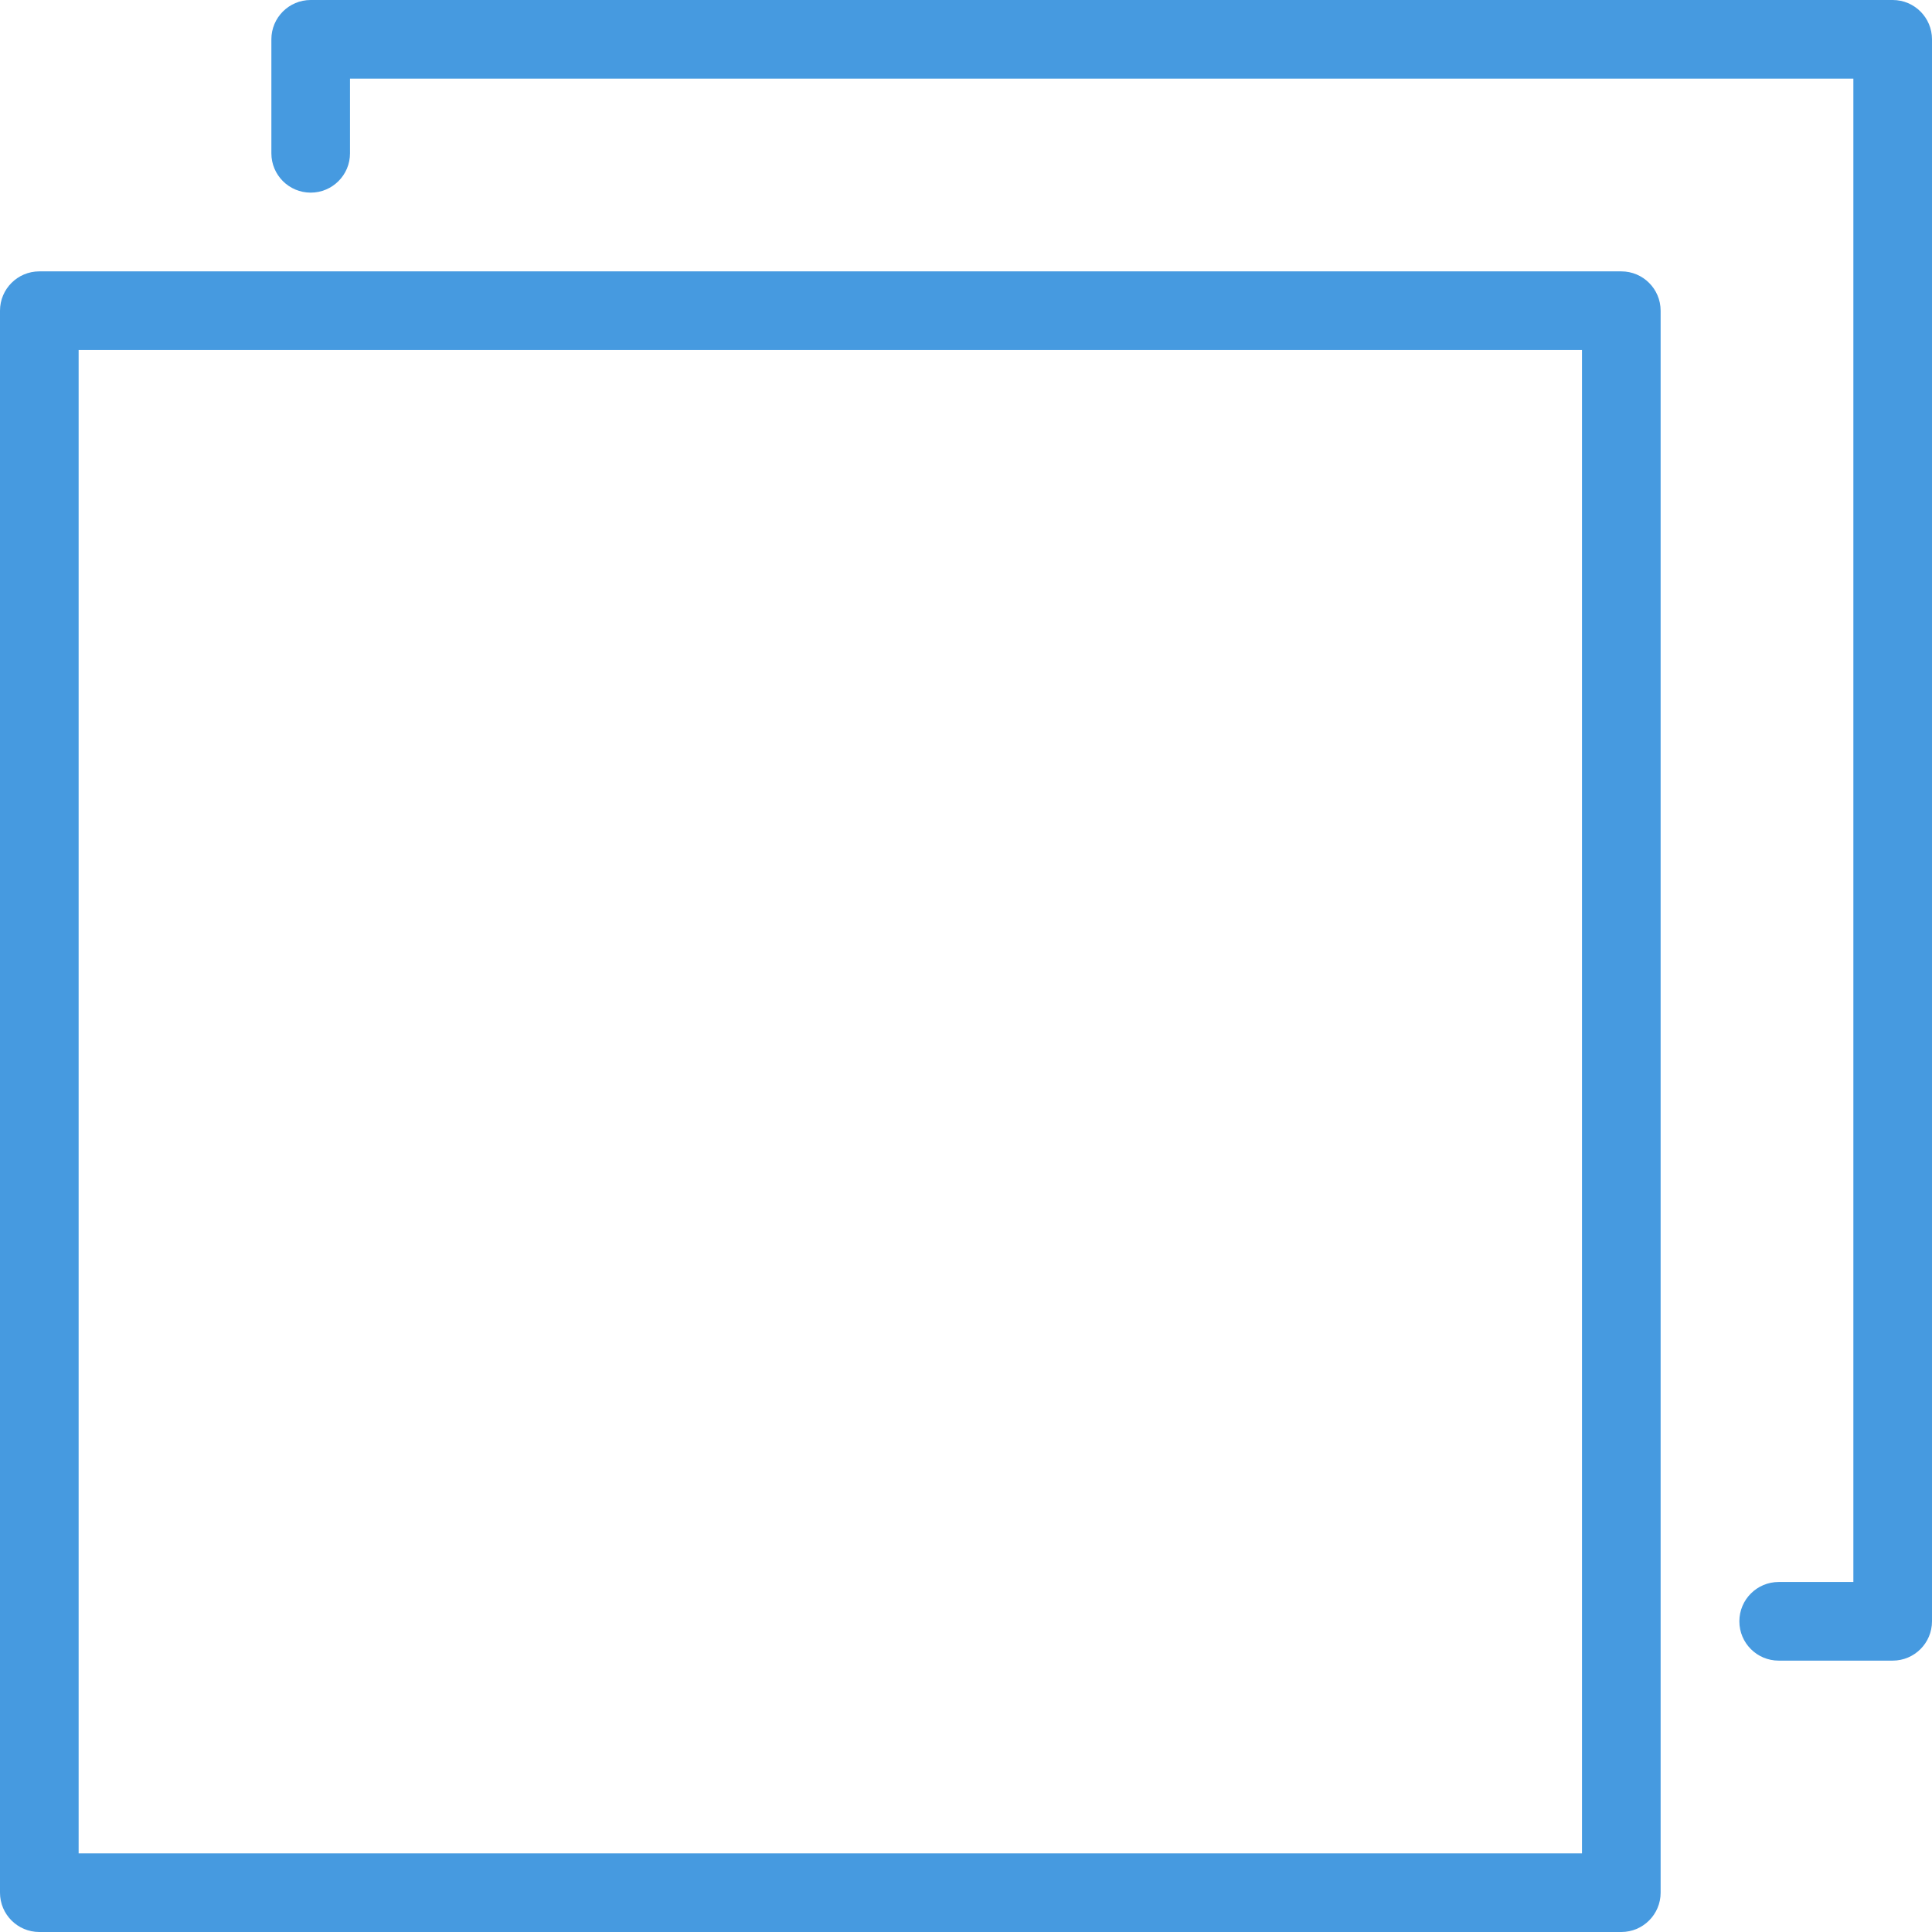 <?xml version="1.0" encoding="UTF-8" standalone="no"?>
<!-- Generator: Adobe Illustrator 19.0.0, SVG Export Plug-In . SVG Version: 6.00 Build 0)  -->

<svg
   xmlns:dc="http://purl.org/dc/elements/1.1/"
   xmlns:cc="http://creativecommons.org/ns#"
   xmlns:rdf="http://www.w3.org/1999/02/22-rdf-syntax-ns#"
   xmlns:svg="http://www.w3.org/2000/svg"
   xmlns="http://www.w3.org/2000/svg"
   xmlns:sodipodi="http://sodipodi.sourceforge.net/DTD/sodipodi-0.dtd"
   xmlns:inkscape="http://www.inkscape.org/namespaces/inkscape"
   version="1.1"
   id="Capa_1"
   x="0px"
   y="0px"
   viewBox="0 0 294.834 294.834"
   style="enable-background:new 0 0 294.834 294.834;"
   xml:space="preserve"
   sodipodi:docname="group_selected.svg"
   inkscape:version="0.92.3 (2405546, 2018-03-11)"><defs
   id="defs11" /><sodipodi:namedview
   pagecolor="#ffffff"
   bordercolor="#666666"
   borderopacity="1"
   objecttolerance="10"
   gridtolerance="10"
   guidetolerance="10"
   inkscape:pageopacity="0"
   inkscape:pageshadow="2"
   inkscape:window-width="1853"
   inkscape:window-height="1025"
   id="namedview9"
   showgrid="false"
   inkscape:zoom="0.80045038"
   inkscape:cx="-70.58526"
   inkscape:cy="147.41701"
   inkscape:window-x="67"
   inkscape:window-y="27"
   inkscape:window-maximized="1"
   inkscape:current-layer="Capa_1" />
  <g
   id="g6"
   style="fill:#469ae0;fill-opacity:1">
  	<path
   d="M288.834,0H47.413c-3.313,0-6,2.687-6,6v17.398c0,3.313,2.687,6,6,6s6-2.687,6-6V12h229.421v229.421h-11.398     c-3.313,0-6,2.687-6,6s2.687,6,6,6h17.398c3.313,0,6-2.687,6-6V6C294.834,2.687,292.147,0,288.834,0z"
   id="path2"
   style="fill:#469ae0;fill-opacity:1" />
  	<path
   d="M247.421,41.413H6c-3.313,0-6,2.687-6,6v241.421c0,3.313,2.687,6,6,6h241.421c3.313,0,6-2.687,6-6V47.413     C253.421,44.1,250.734,41.413,247.421,41.413z M241.421,282.834H12V53.413h229.421V282.834z"
   id="path4"
   style="fill:#469ae0;fill-opacity:1" />
  </g>
</svg>